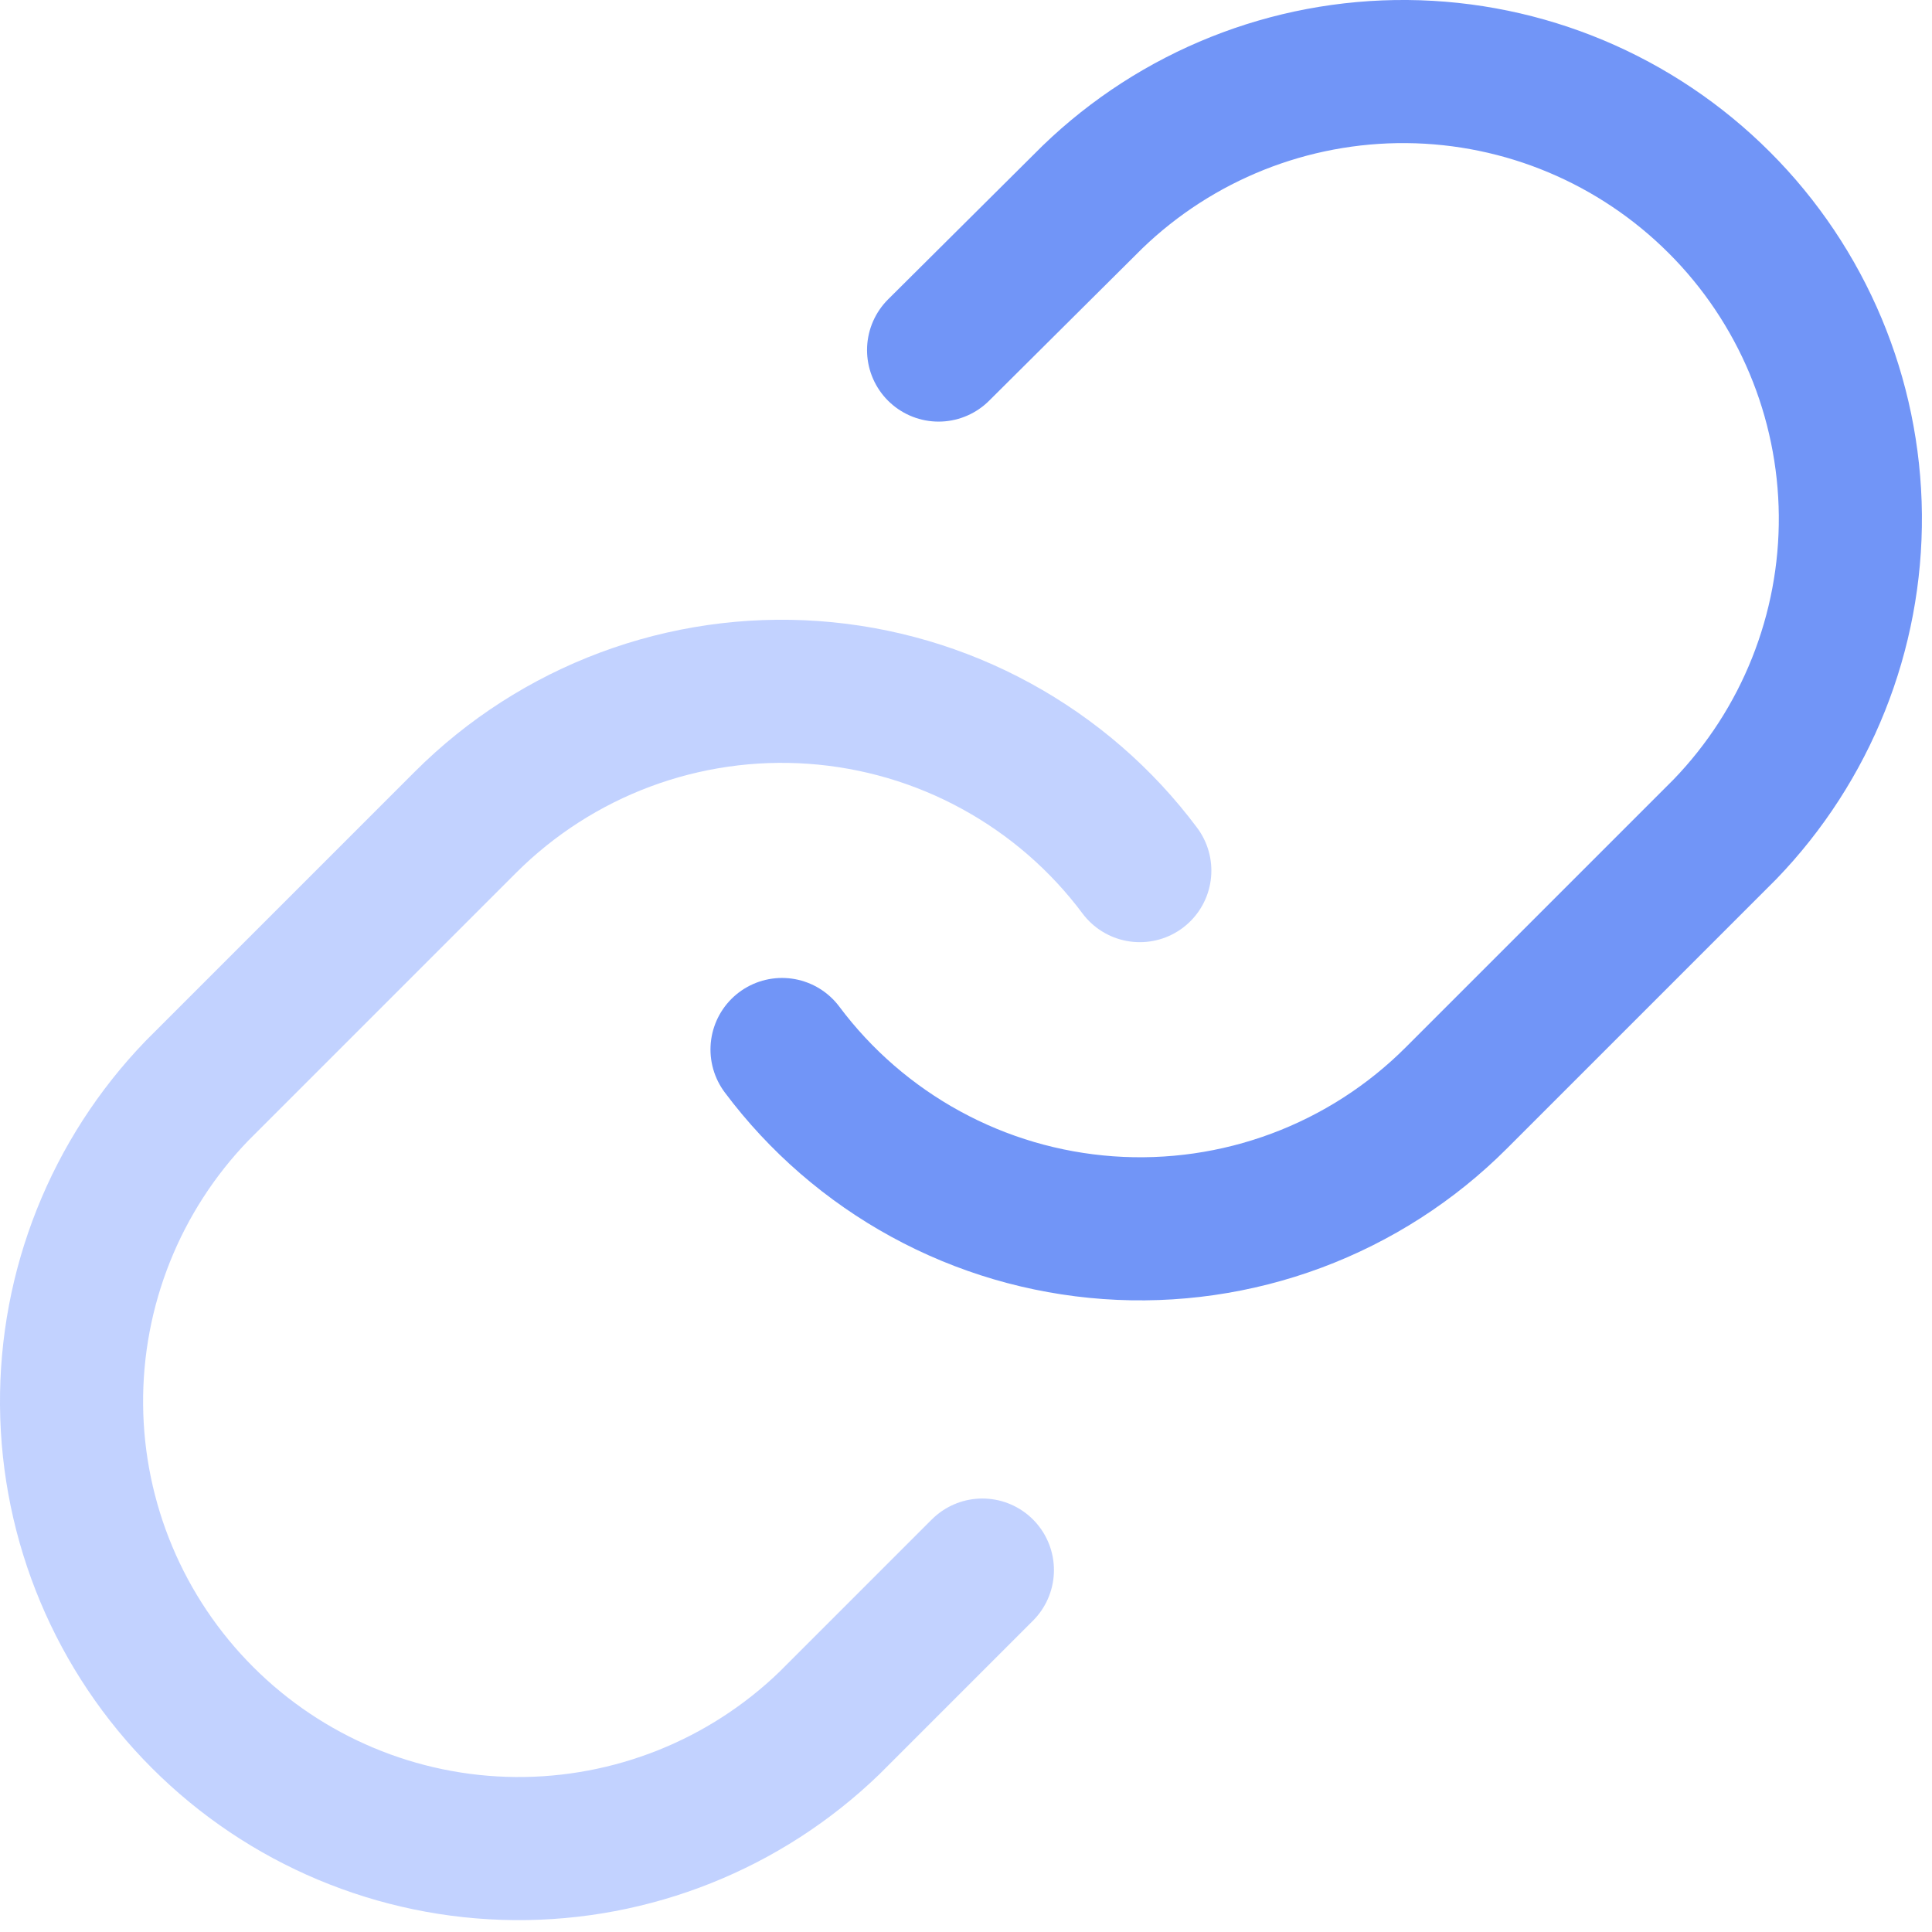 <svg width="27" height="27" viewBox="0 0 27 27" fill="none" xmlns="http://www.w3.org/2000/svg">
<path d="M10.929 14.667C11.466 15.385 12.151 15.978 12.938 16.408C13.724 16.838 14.594 17.093 15.488 17.157C16.382 17.221 17.279 17.092 18.119 16.779C18.958 16.466 19.721 15.976 20.354 15.342L24.104 11.592C25.243 10.413 25.873 8.834 25.859 7.196C25.844 5.557 25.187 3.989 24.028 2.831C22.869 1.672 21.302 1.014 19.663 1C18.024 0.986 16.446 1.616 15.267 2.754L13.117 4.892" stroke="#4070F4" stroke-opacity="0.74" stroke-width="2" stroke-linecap="round" stroke-linejoin="round"/>
<path d="M15.929 12.167C15.393 11.449 14.708 10.856 13.921 10.426C13.135 9.996 12.265 9.741 11.371 9.677C10.477 9.613 9.58 9.742 8.74 10.055C7.901 10.368 7.138 10.858 6.504 11.492L2.754 15.242C1.616 16.421 0.986 18 1 19.638C1.014 21.277 1.672 22.845 2.831 24.003C3.989 25.162 5.557 25.82 7.196 25.834C8.834 25.848 10.413 25.218 11.592 24.079L13.729 21.942" stroke="#87A7FF" stroke-opacity="0.5" stroke-width="2" stroke-linecap="round" stroke-linejoin="round"/>
</svg>
